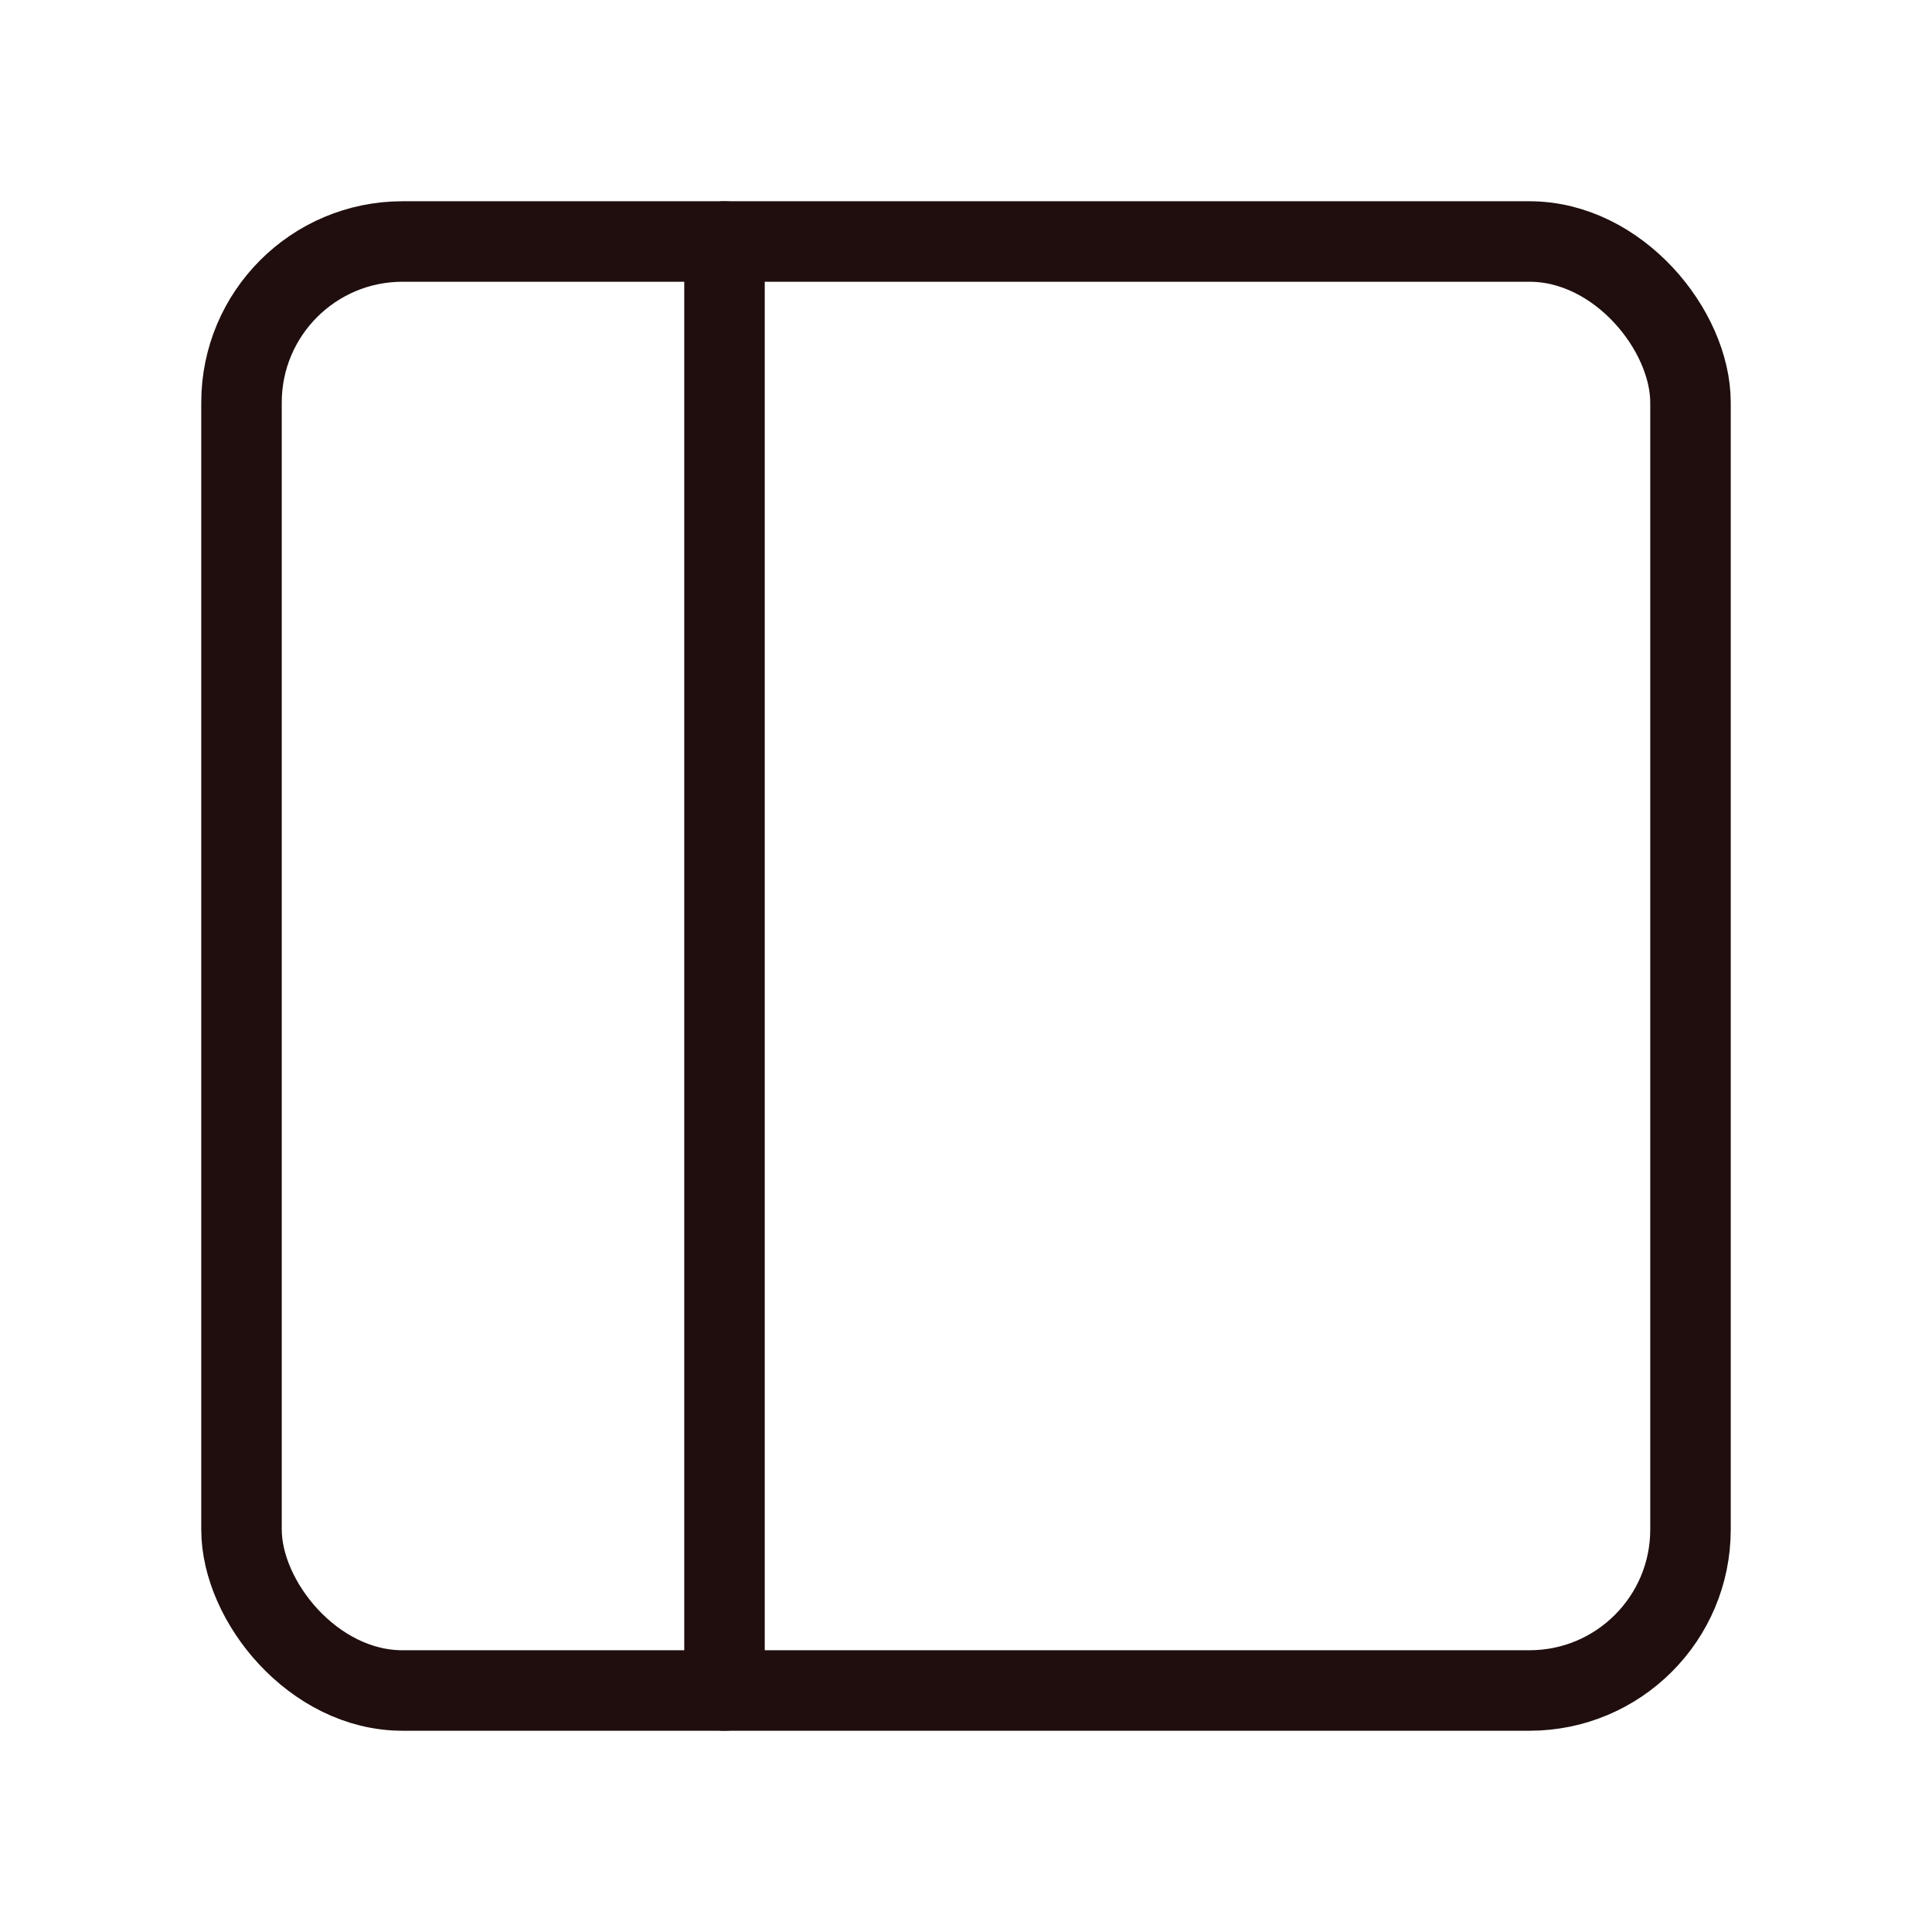 <svg xmlns="http://www.w3.org/2000/svg" width="16" height="16" viewBox="0 0 24 24" fill="none" stroke="#200e0e" stroke-width="1" stroke-linecap="round" stroke-linejoin="round" class="feather feather-sidebar"><rect x="3" y="3" width="18" height="18" rx="2" ry="2"></rect><line x1="9" y1="3" x2="9" y2="21"></line></svg>